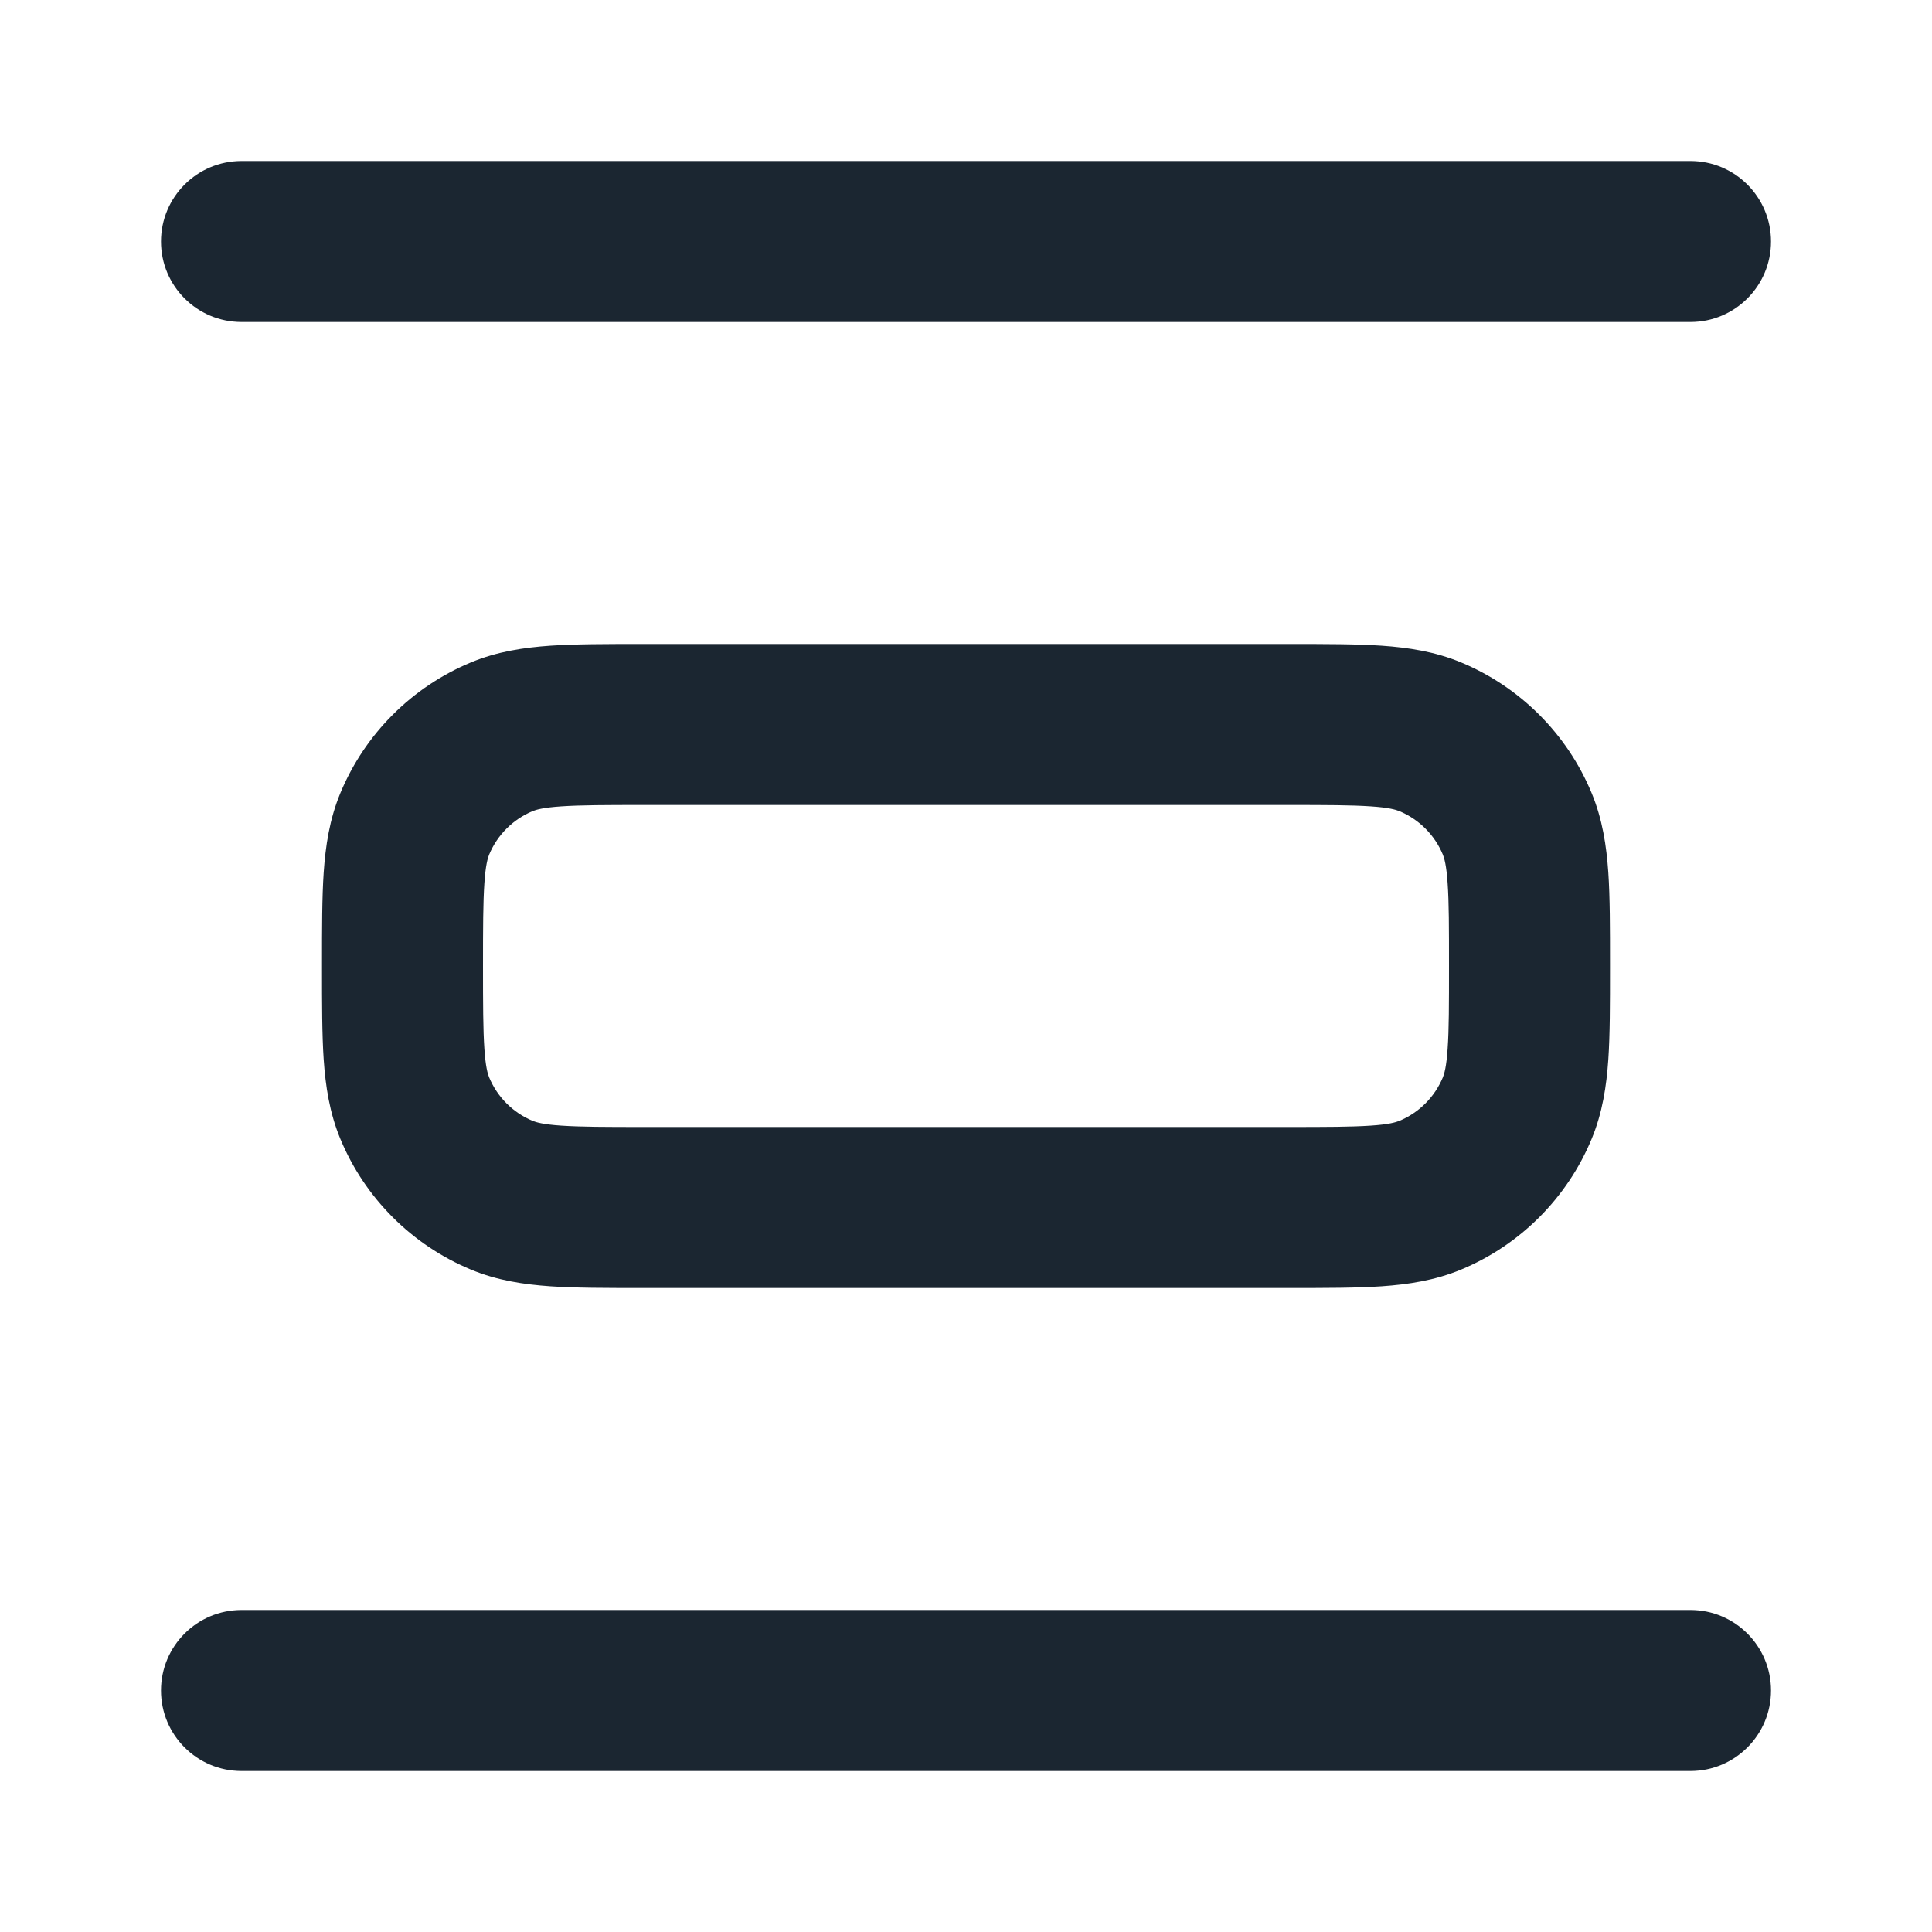 <svg width="24" height="24" viewBox="0 0 24 24" fill="none" xmlns="http://www.w3.org/2000/svg">
<path fill-rule="evenodd" clip-rule="evenodd" d="M2 3C2 2.448 2.448 2 3 2H21C21.552 2 22 2.448 22 3C22 3.552 21.552 4 21 4H3C2.448 4 2 3.552 2 3ZM7.968 8L16.032 8C16.471 8 16.849 8 17.162 8.021C17.492 8.044 17.822 8.093 18.148 8.228C18.883 8.533 19.467 9.117 19.772 9.852C19.907 10.178 19.956 10.508 19.979 10.838C20 11.151 20 11.529 20 11.968V12.032C20 12.471 20 12.849 19.979 13.162C19.956 13.492 19.907 13.822 19.772 14.148C19.467 14.883 18.883 15.467 18.148 15.772C17.822 15.907 17.492 15.956 17.162 15.979C16.849 16 16.471 16 16.032 16L7.968 16C7.529 16 7.151 16 6.838 15.979C6.508 15.956 6.178 15.907 5.852 15.772C5.117 15.467 4.533 14.883 4.228 14.148C4.093 13.822 4.044 13.492 4.021 13.162C4 12.849 4 12.471 4 12.032V11.968C4 11.529 4 11.151 4.021 10.838C4.044 10.508 4.093 10.178 4.228 9.852C4.533 9.117 5.117 8.533 5.852 8.228C6.178 8.093 6.508 8.044 6.838 8.021C7.151 8 7.529 8 7.968 8ZM6.974 10.017C6.746 10.032 6.659 10.059 6.617 10.076C6.372 10.178 6.178 10.372 6.076 10.617C6.059 10.659 6.032 10.746 6.017 10.974C6.001 11.211 6 11.52 6 12C6 12.48 6.001 12.789 6.017 13.026C6.032 13.254 6.059 13.341 6.076 13.383C6.178 13.628 6.372 13.822 6.617 13.924C6.659 13.941 6.746 13.968 6.974 13.983C7.211 13.999 7.52 14 8 14L16 14C16.48 14 16.789 13.999 17.026 13.983C17.254 13.968 17.341 13.941 17.383 13.924C17.628 13.822 17.822 13.628 17.924 13.383C17.941 13.341 17.968 13.254 17.983 13.026C18 12.789 18 12.48 18 12C18 11.52 18 11.211 17.983 10.974C17.968 10.746 17.941 10.659 17.924 10.617C17.822 10.372 17.628 10.178 17.383 10.076C17.341 10.059 17.254 10.032 17.026 10.017C16.789 10.001 16.48 10 16 10H8C7.52 10 7.211 10.001 6.974 10.017ZM2 21C2 20.448 2.448 20 3 20H21C21.552 20 22 20.448 22 21C22 21.552 21.552 22 21 22H3C2.448 22 2 21.552 2 21Z" fill="#1B2631"/>
</svg>
